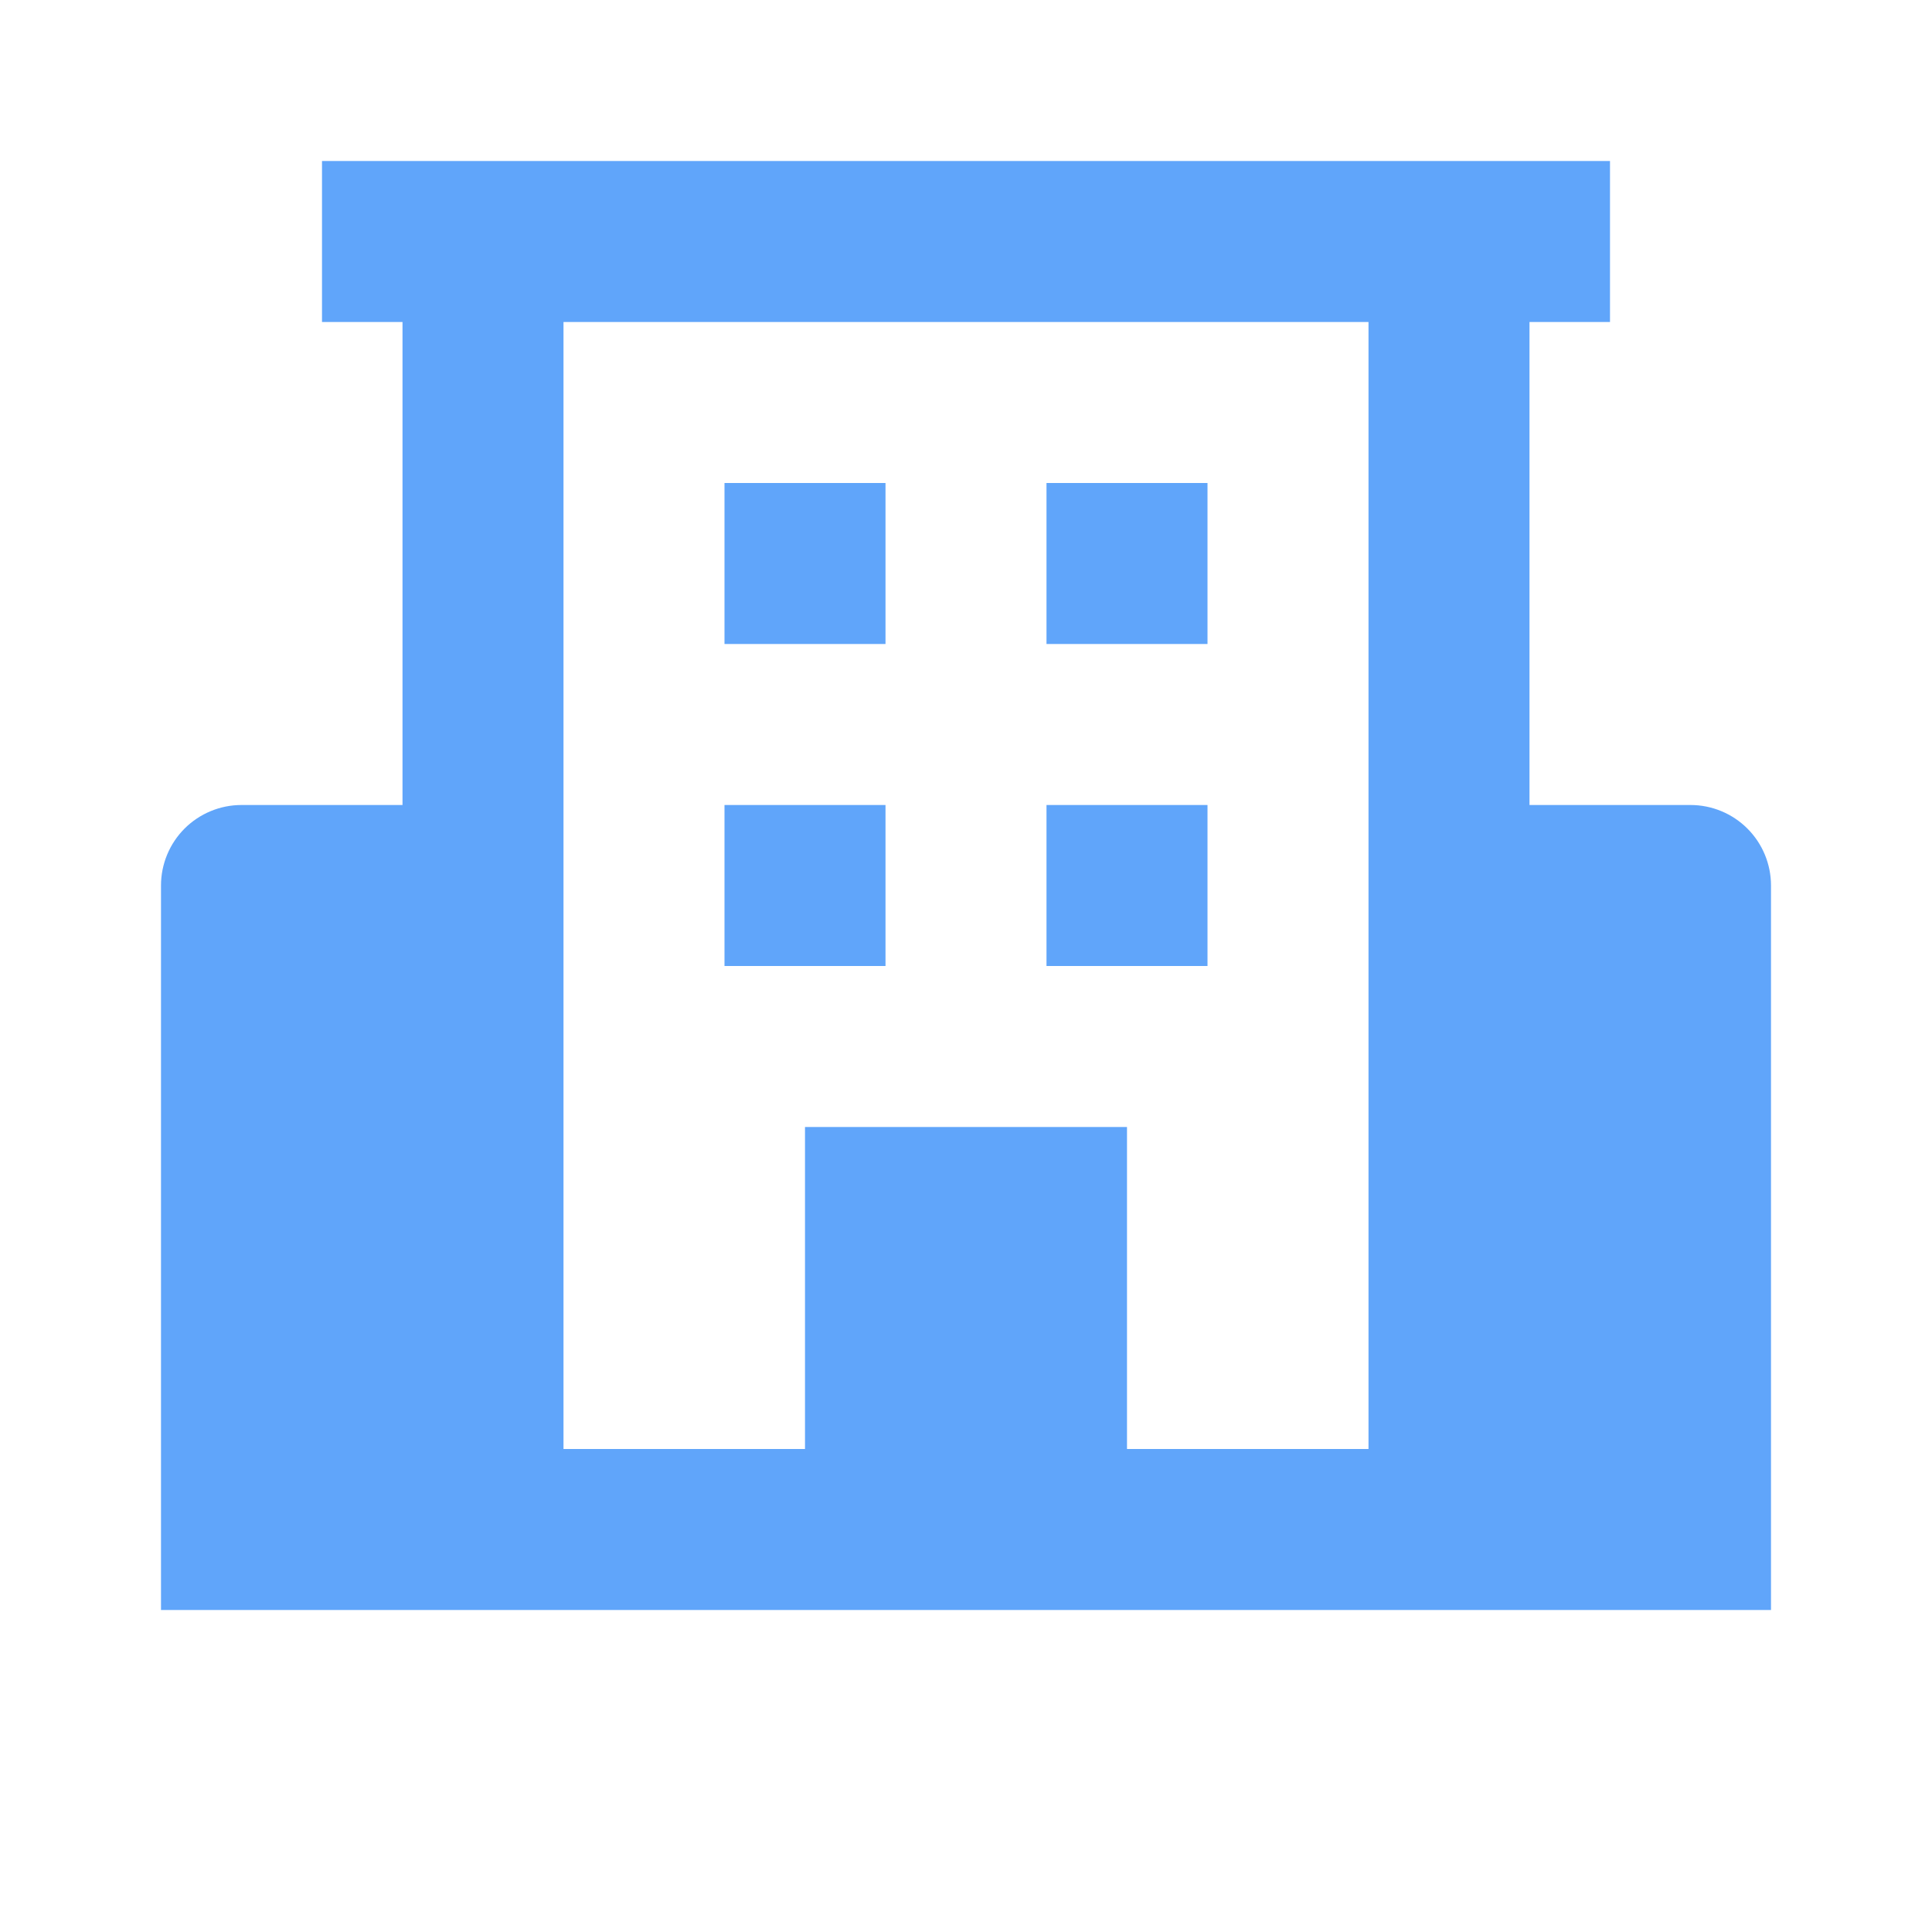 <svg width="66" height="66" viewBox="0 0 66 66" fill="none" xmlns="http://www.w3.org/2000/svg">
  <path
    d="M57.75 27.5H52.25V11H55V5.5H11V11H13.75V27.5H8.25C7.521 27.5 6.821 27.79 6.305 28.305C5.79 28.821 5.5 29.521 5.5 30.25V55H60.5V30.25C60.5 29.521 60.21 28.821 59.694 28.305C59.179 27.79 58.479 27.5 57.75 27.5ZM38.5 49.5V38.5H27.5V49.5H19.25V11H46.75V49.5H38.5Z"
    fill="#60a5fa" />
  <path
    d="M24.75 16.5H30.25V22H24.75V16.5ZM35.75 16.5H41.25V22H35.75V16.5ZM24.75 27.5H30.25V33H24.75V27.5ZM35.75 27.5H41.25V33H35.75V27.5Z"
    fill="#60a5fa" />
</svg>
